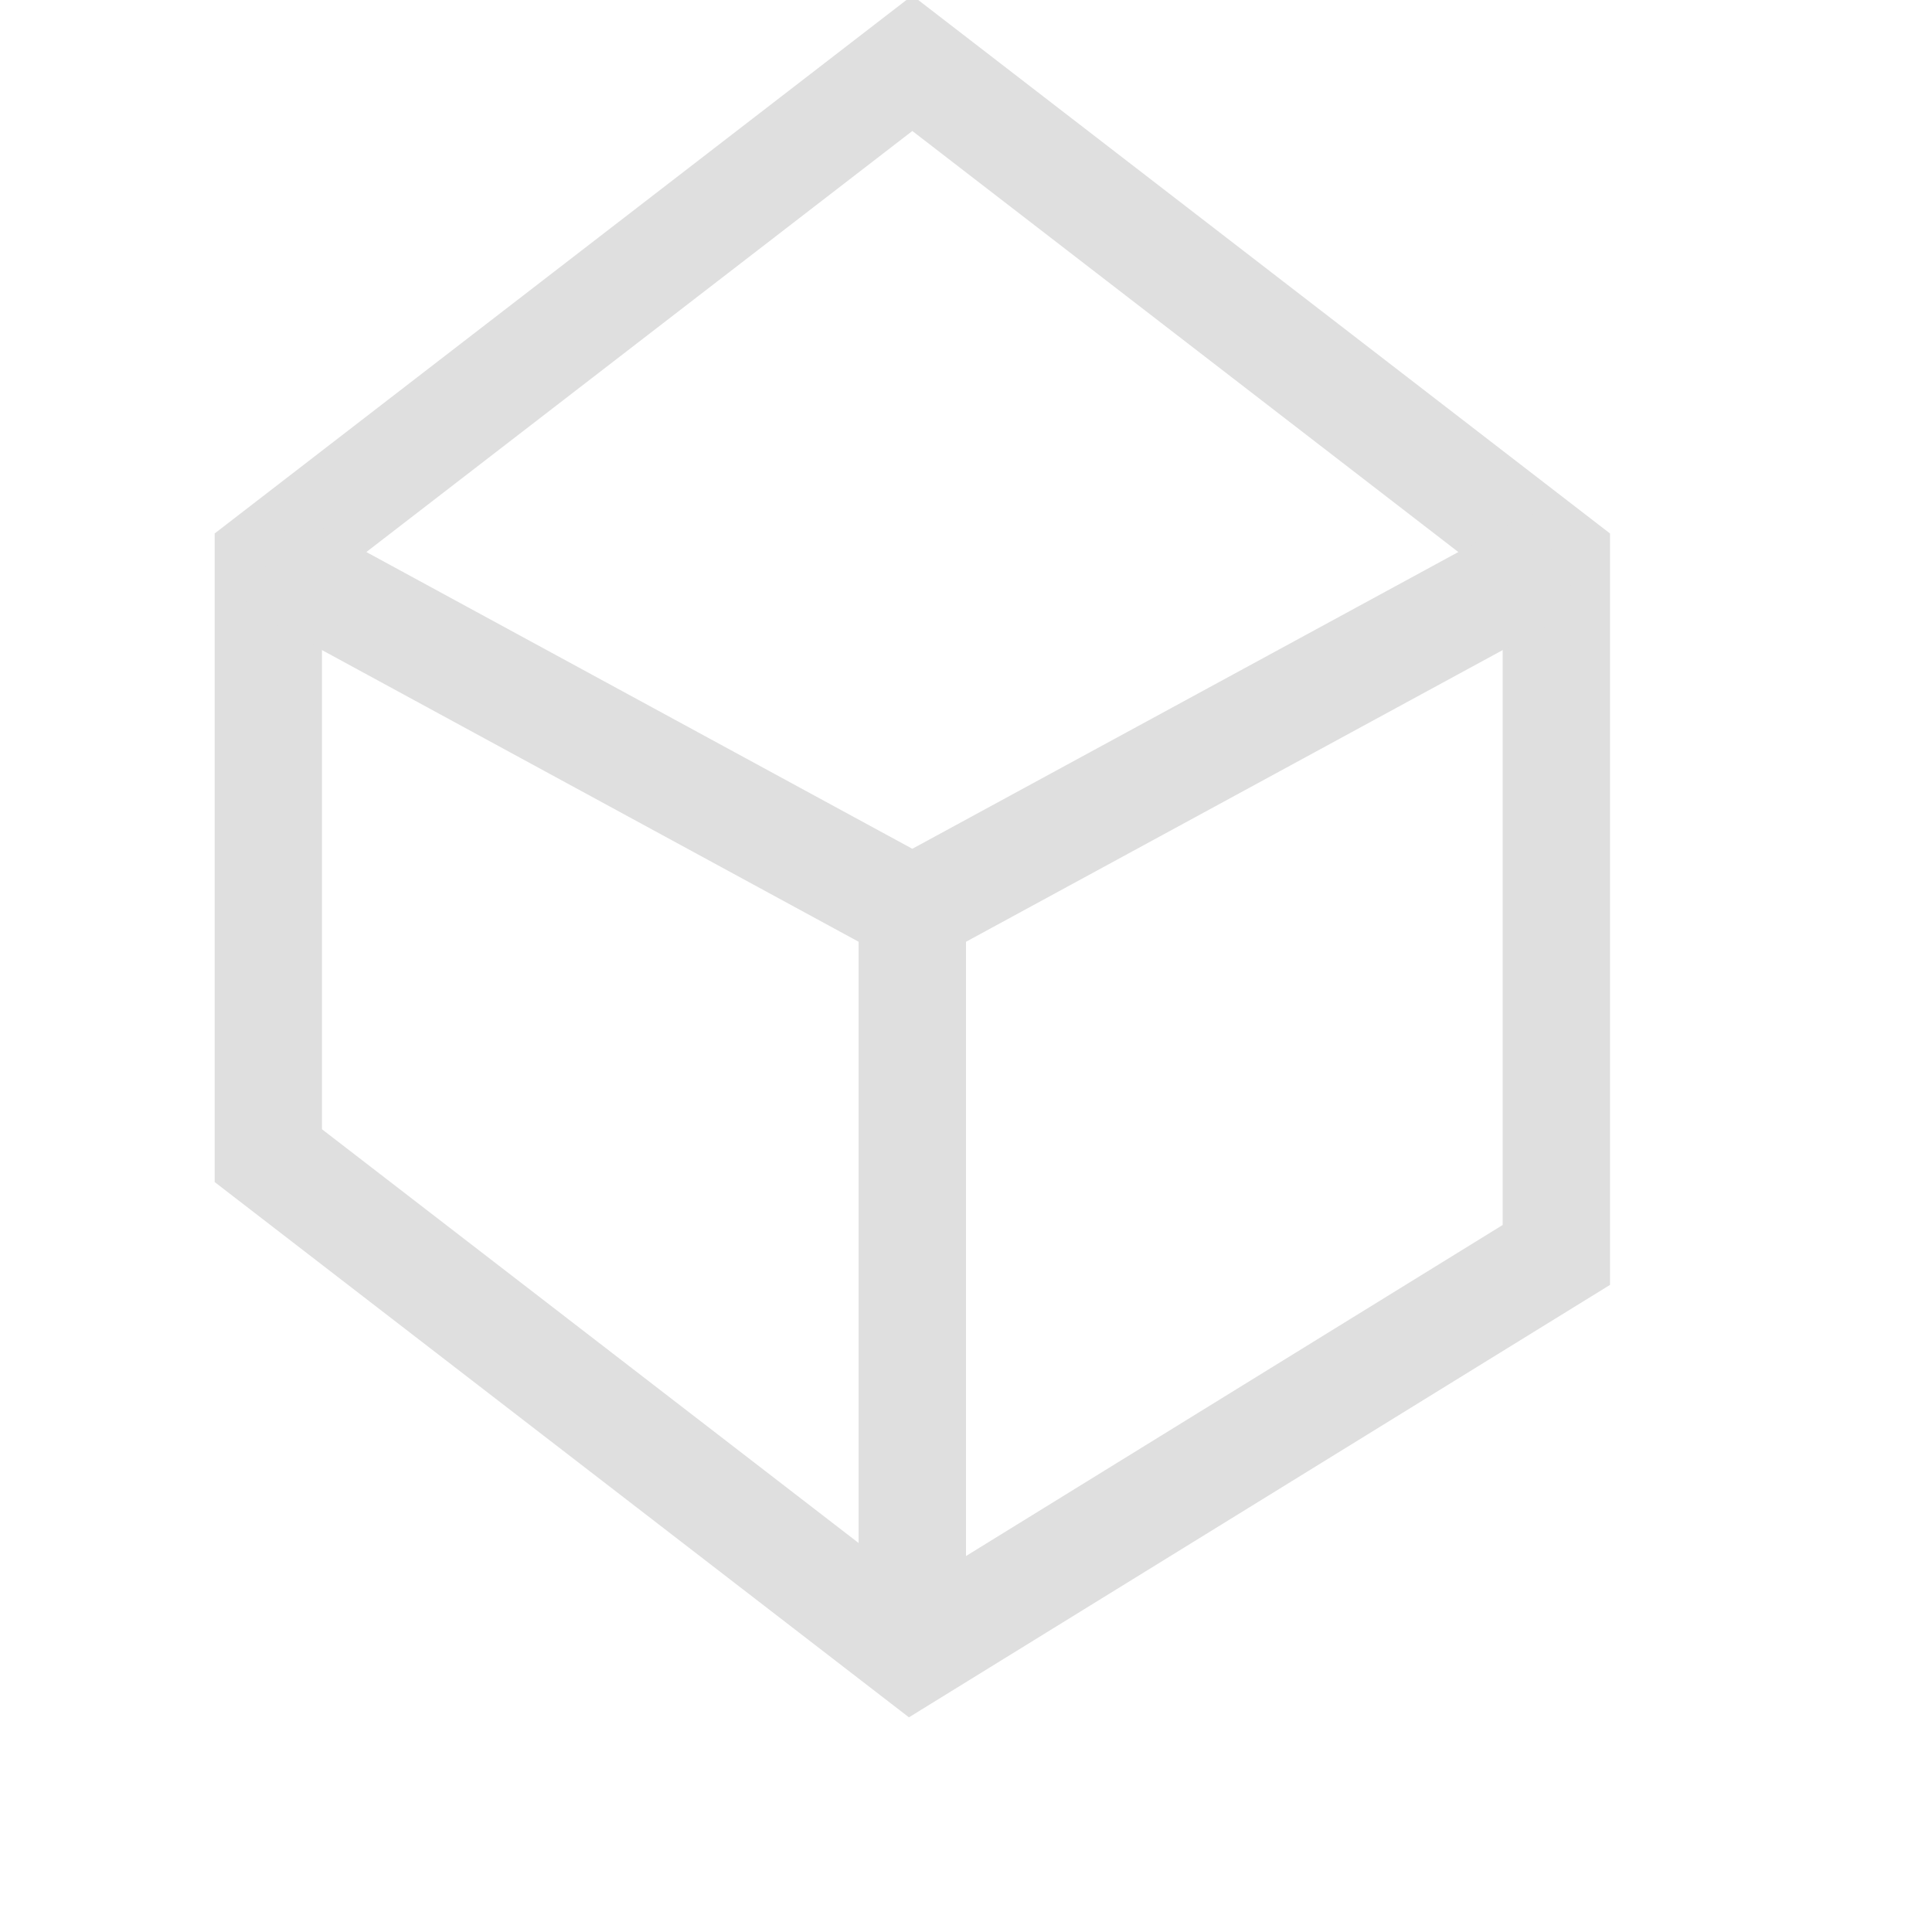 <?xml version="1.0" encoding="UTF-8" standalone="no"?>
<svg
   xmlns:dc="http://purl.org/dc/elements/1.1/"
   xmlns:cc="http://creativecommons.org/ns#"
   xmlns:rdf="http://www.w3.org/1999/02/22-rdf-syntax-ns#"
   xmlns:svg="http://www.w3.org/2000/svg"
   xmlns="http://www.w3.org/2000/svg"
   xmlns:sodipodi="http://sodipodi.sourceforge.net/DTD/sodipodi-0.dtd"
   xmlns:inkscape="http://www.inkscape.org/namespaces/inkscape"
   viewBox="0 0 18 18"
   version="1.1"
   id="svg7"
   sodipodi:docname="draw-cuboidX.svg"
   inkscape:version="0.92.3 (2405546, 2018-03-11)"
   width="18"
   height="18">
  <sodipodi:namedview
     pagecolor="#ffffff"
     bordercolor="#dfdfdf"
     borderopacity="1"
     objecttolerance="10"
     gridtolerance="10"
     guidetolerance="10"
     inkscape:pageopacity="0"
     inkscape:pageshadow="2"
     inkscape:window-width="1920"
     inkscape:window-height="1009"
     id="namedview9"
     showgrid="true"
     inkscape:zoom="27.812867"
     inkscape:cx="4.6531478"
     inkscape:cy="8.4188845"
     inkscape:window-x="0"
     inkscape:window-y="34"
     inkscape:window-maximized="1"
     inkscape:current-layer="svg7">
    <inkscape:grid
       type="xygrid"
       id="grid8" />
  </sodipodi:namedview>
  <defs
     id="defs3">
    <style
       id="current-color-scheme"
       type="text/css">
   .ColorScheme-Text { color:#dfdfdf; }
  </style>
  </defs>
  <g
     id="g847">
    <path
       inkscape:connector-curvature="0"
       id="path9"
       d="M 2.5,5.216 C 8.5,0.589 8.5,0.589 8.5,0.589 L 14.5,5.216 V 11.692 L 8.5,15.393 2.5,10.767 Z"
       style="fill:none;stroke:#dfdfdf;stroke-width:1px;stroke-linecap:butt;stroke-linejoin:miter;stroke-opacity:1" />
    <path
       inkscape:connector-curvature="0"
       id="path823"
       d="M 8.5,15 V 8.477 l 6,-3.261"
       style="fill:none;stroke:#dfdfdf;stroke-width:1px;stroke-linecap:butt;stroke-linejoin:miter;stroke-opacity:1" />
    <path
       style="fill:none;stroke:#dfdfdf;stroke-width:1px;stroke-linecap:butt;stroke-linejoin:miter;stroke-opacity:1"
       d="M 8.5,15 V 8.477 L 2.5,5.216"
       id="path825"
       inkscape:connector-curvature="0" />
  </g>
</svg>
